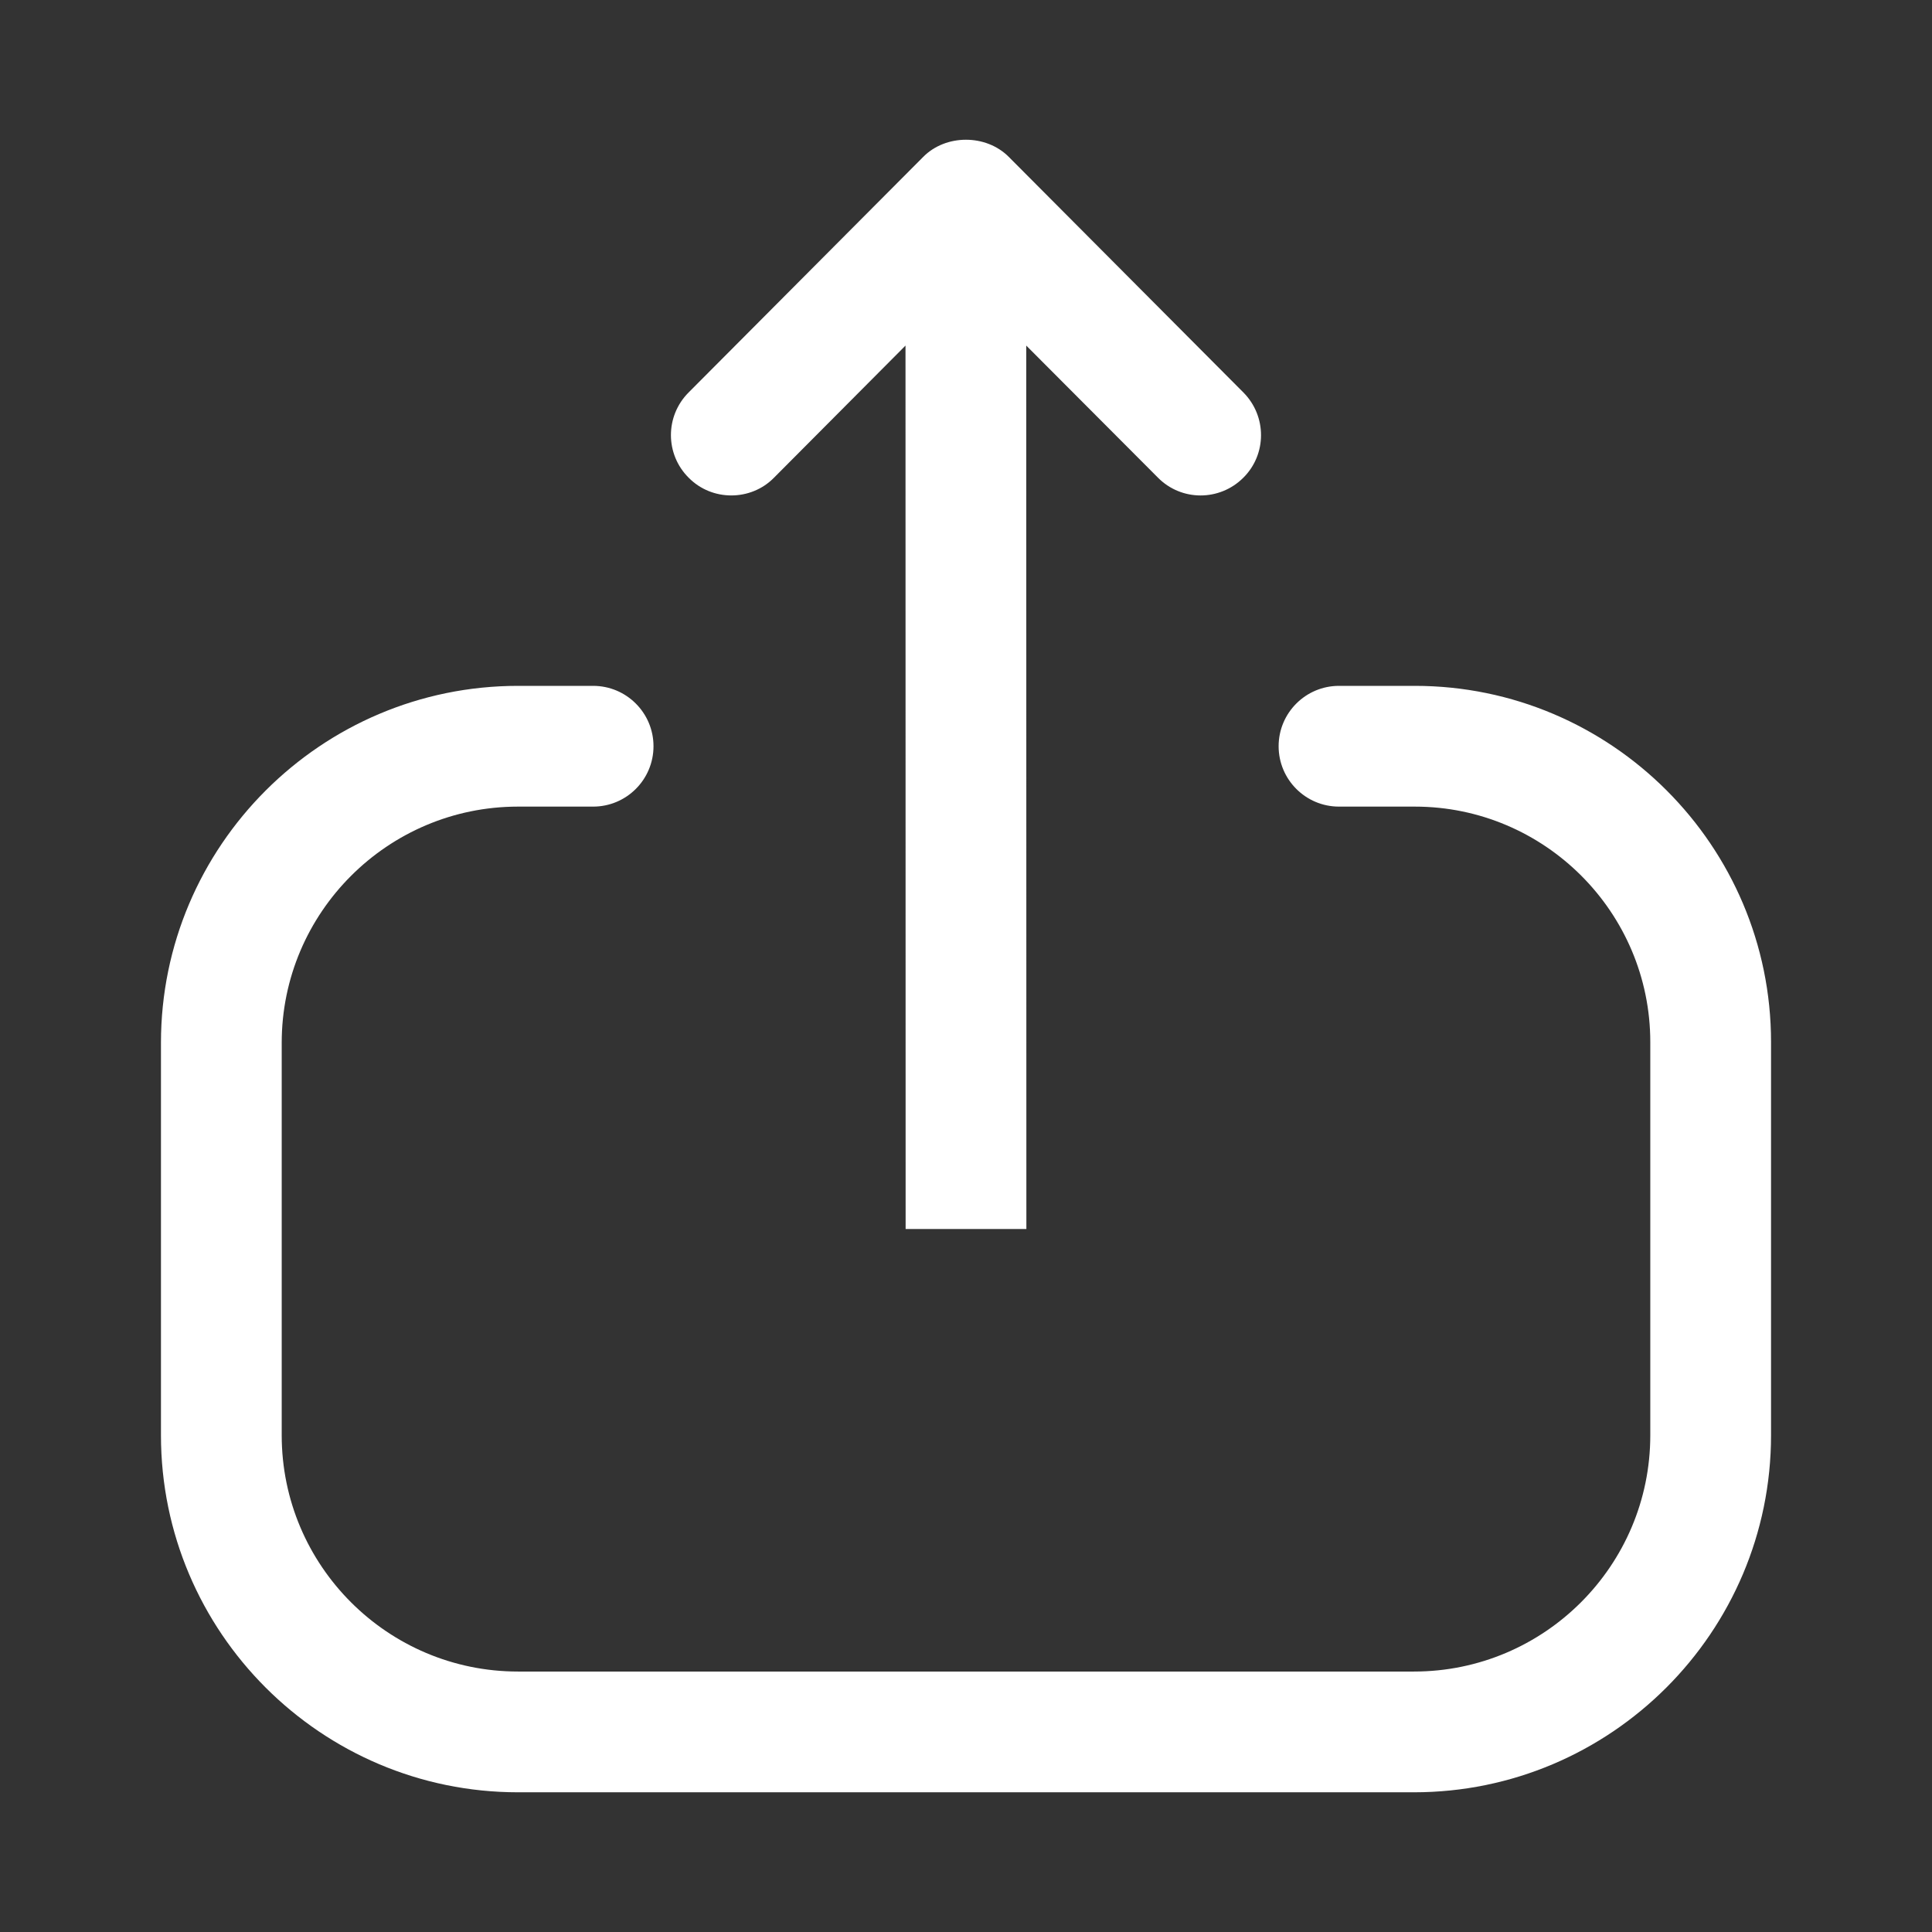 <svg width="16" height="16" viewBox="0 0 16 16" fill="none" xmlns="http://www.w3.org/2000/svg">
<rect x="0" y="0" width="16" height="16" fill="#333333" stroke="none"/>
<path fill-rule="evenodd" clip-rule="evenodd" d="M4.912 5.68C5.188 5.68 5.412 5.904 5.412 6.18C5.412 6.456 5.188 6.68 4.912 6.68H4.29C3.211 6.68 2.333 7.558 2.333 8.636V11.886C2.333 12.966 3.211 13.843 4.29 13.843H11.71C12.789 13.843 13.667 12.966 13.667 11.886V8.63C13.667 7.555 12.792 6.68 11.717 6.68H11.089C10.813 6.68 10.589 6.456 10.589 6.18C10.589 5.904 10.813 5.68 11.089 5.68H11.717C13.343 5.68 14.667 7.004 14.667 8.63V11.886C14.667 13.517 13.34 14.843 11.71 14.843H4.29C2.66 14.843 1.333 13.517 1.333 11.886V8.636C1.333 7.006 2.66 5.68 4.29 5.68H4.912ZM8.354 1.299L10.298 3.251C10.492 3.447 10.492 3.763 10.296 3.957C10.1 4.152 9.784 4.152 9.59 3.956L8.499 2.862L8.5 10.178H7.5L7.499 2.862L6.41 3.956C6.313 4.055 6.184 4.103 6.056 4.103C5.929 4.103 5.801 4.055 5.704 3.957C5.508 3.763 5.507 3.447 5.702 3.251L7.646 1.299C7.833 1.11 8.166 1.11 8.354 1.299Z" fill="white"/>
</svg>
